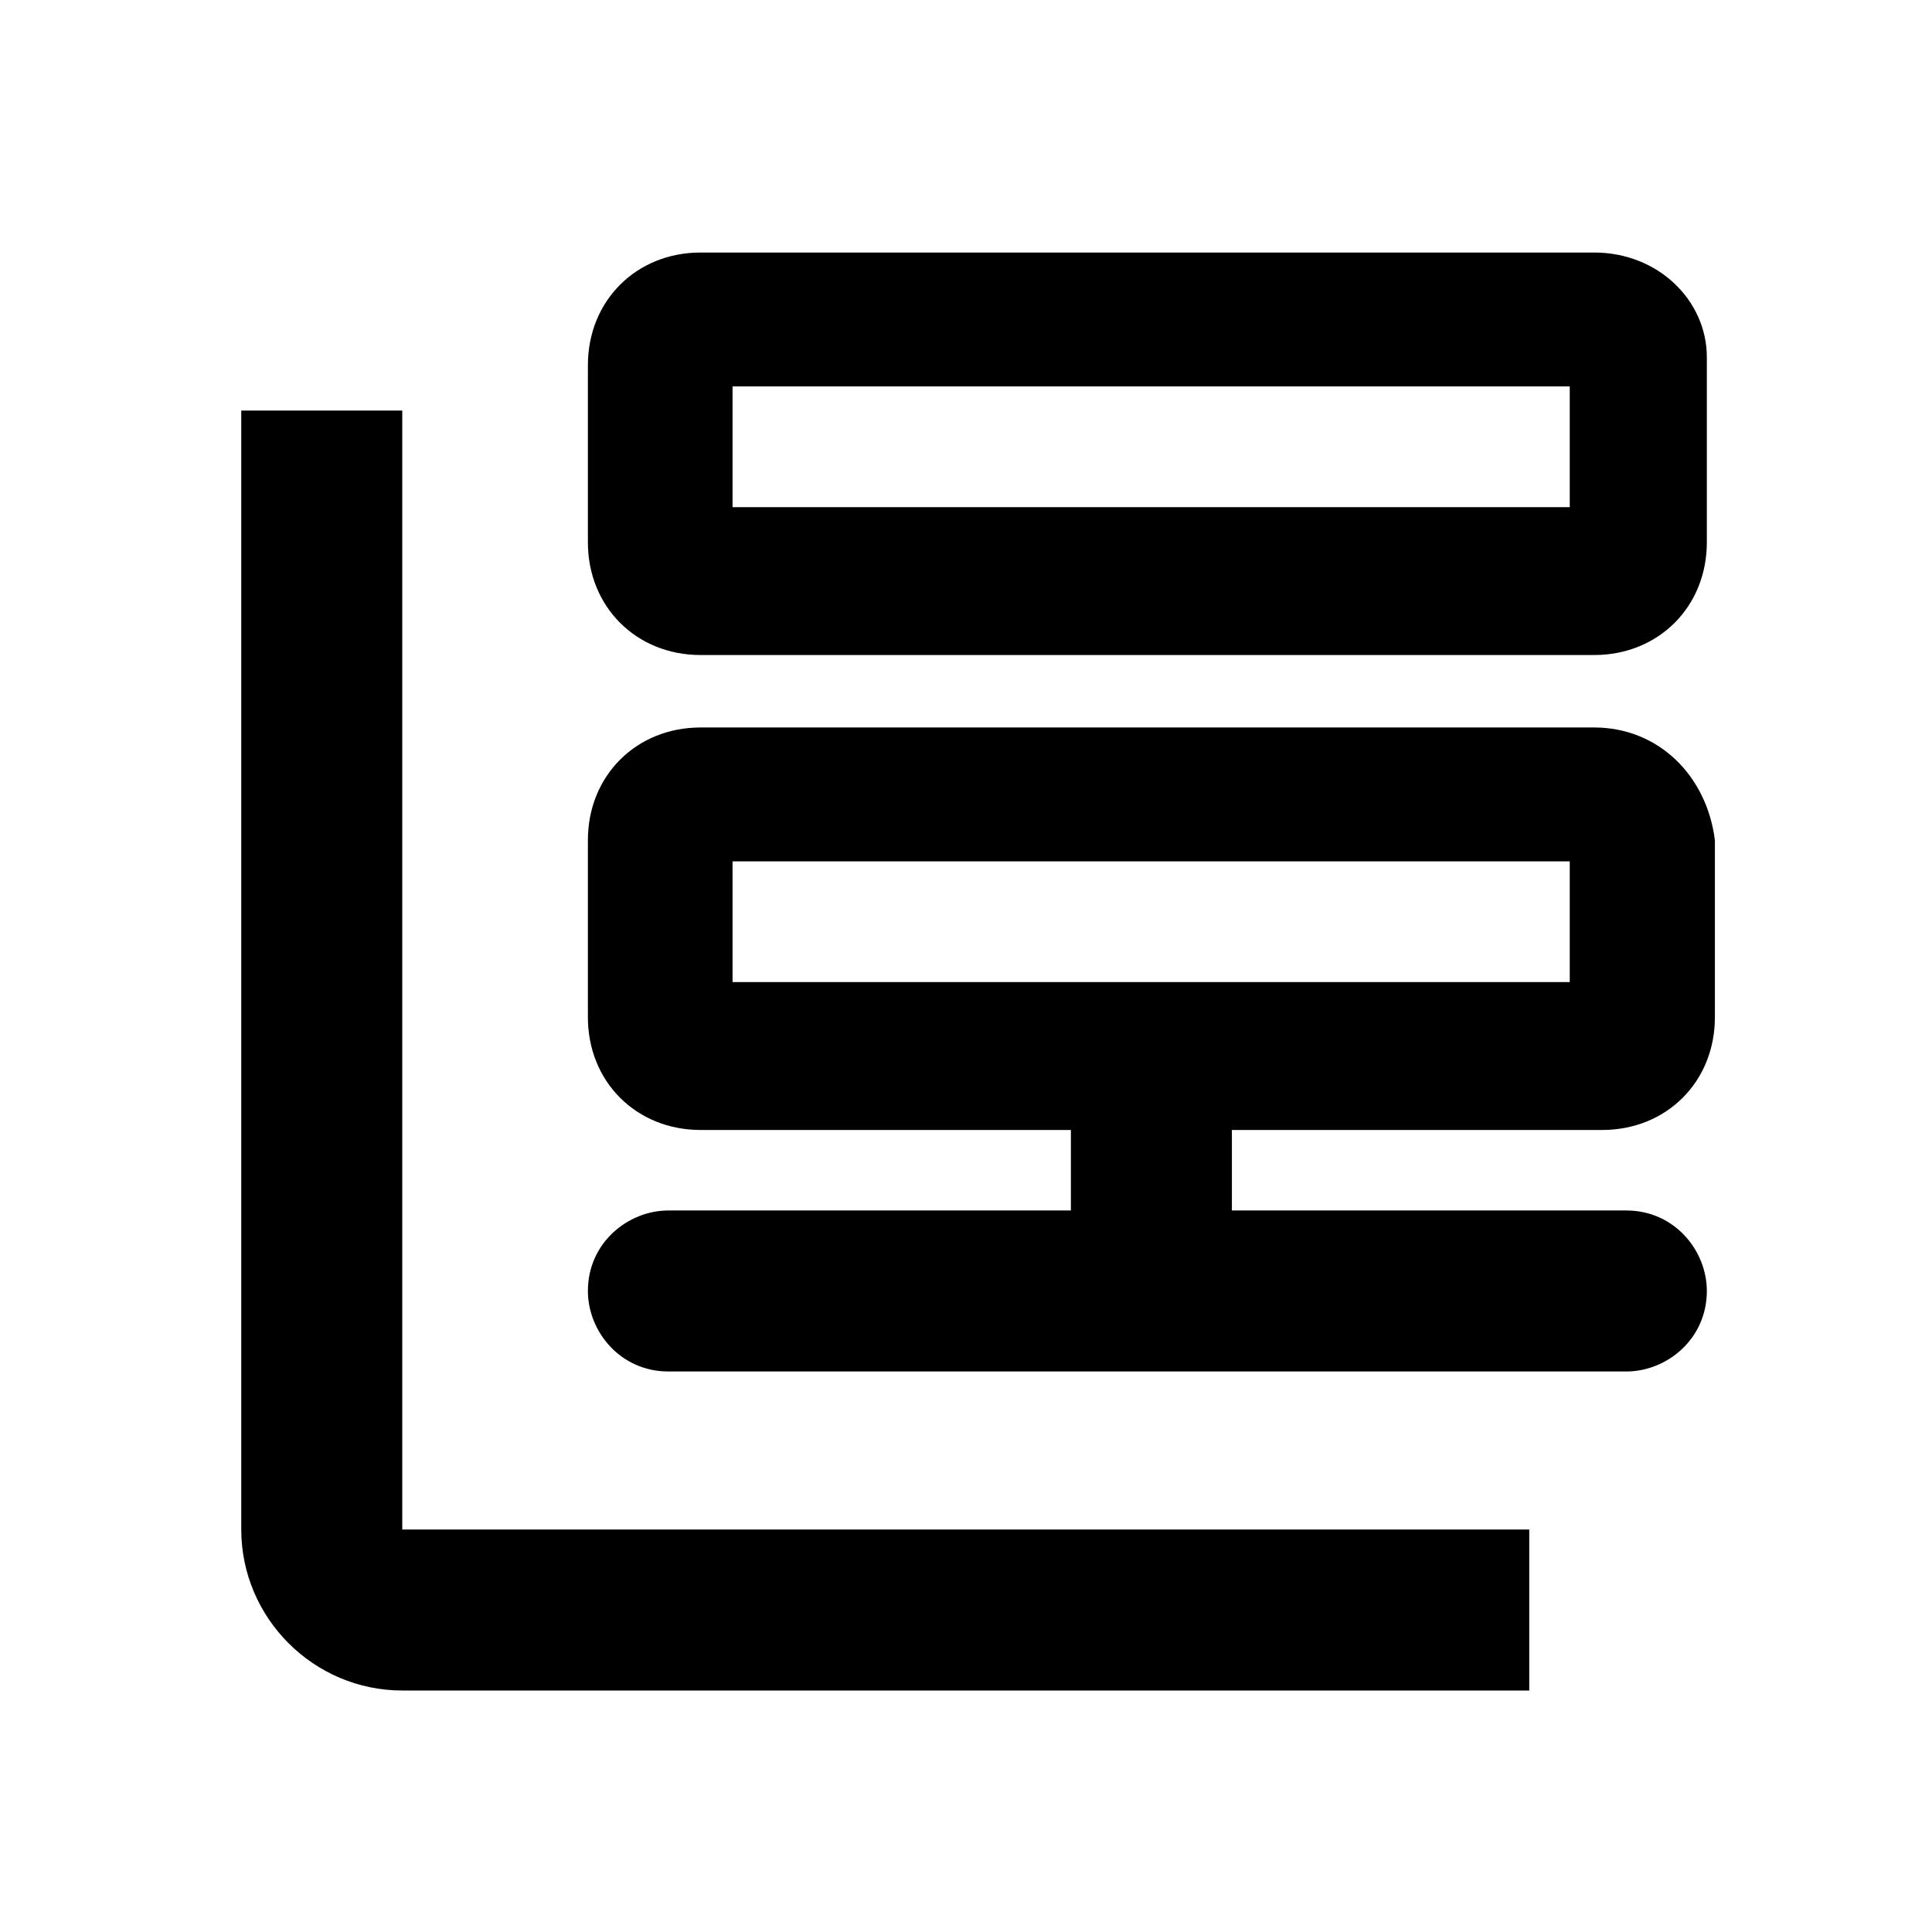 <svg id="iconPath" width="100%" height="100%" viewBox="0 0 24 24" xmlns="http://www.w3.org/2000/svg"><path d="M4.997 19h14v2h-14c-1.1 0-2-.9-2-2V5.1h2V19zM19.803 3.137c.8 0 1.4.6 1.4 1.3v2.3c0 .8-.6 1.4-1.4 1.4h-11.1c-.8 0-1.4-.6-1.4-1.4v-2.2c0-.8.6-1.4 1.4-1.4h11.1zm0 5.9c.8 0 1.4.6 1.5 1.4v2.2c0 .8-.6 1.4-1.4 1.4h-4.6v1h4.9c.6 0 1 .5 1 1 0 .6-.5 1-1 1h-11.9c-.6 0-1-.5-1-1 0-.6.5-1 1-1h5v-1h-4.6c-.8 0-1.4-.6-1.4-1.4v-2.2c0-.8.6-1.4 1.4-1.4h11.1zM9.1 4.8v1.5h10.4V4.8H9.1zm0 5.9v1.5h10.4v-1.5H9.1z" /></svg>
